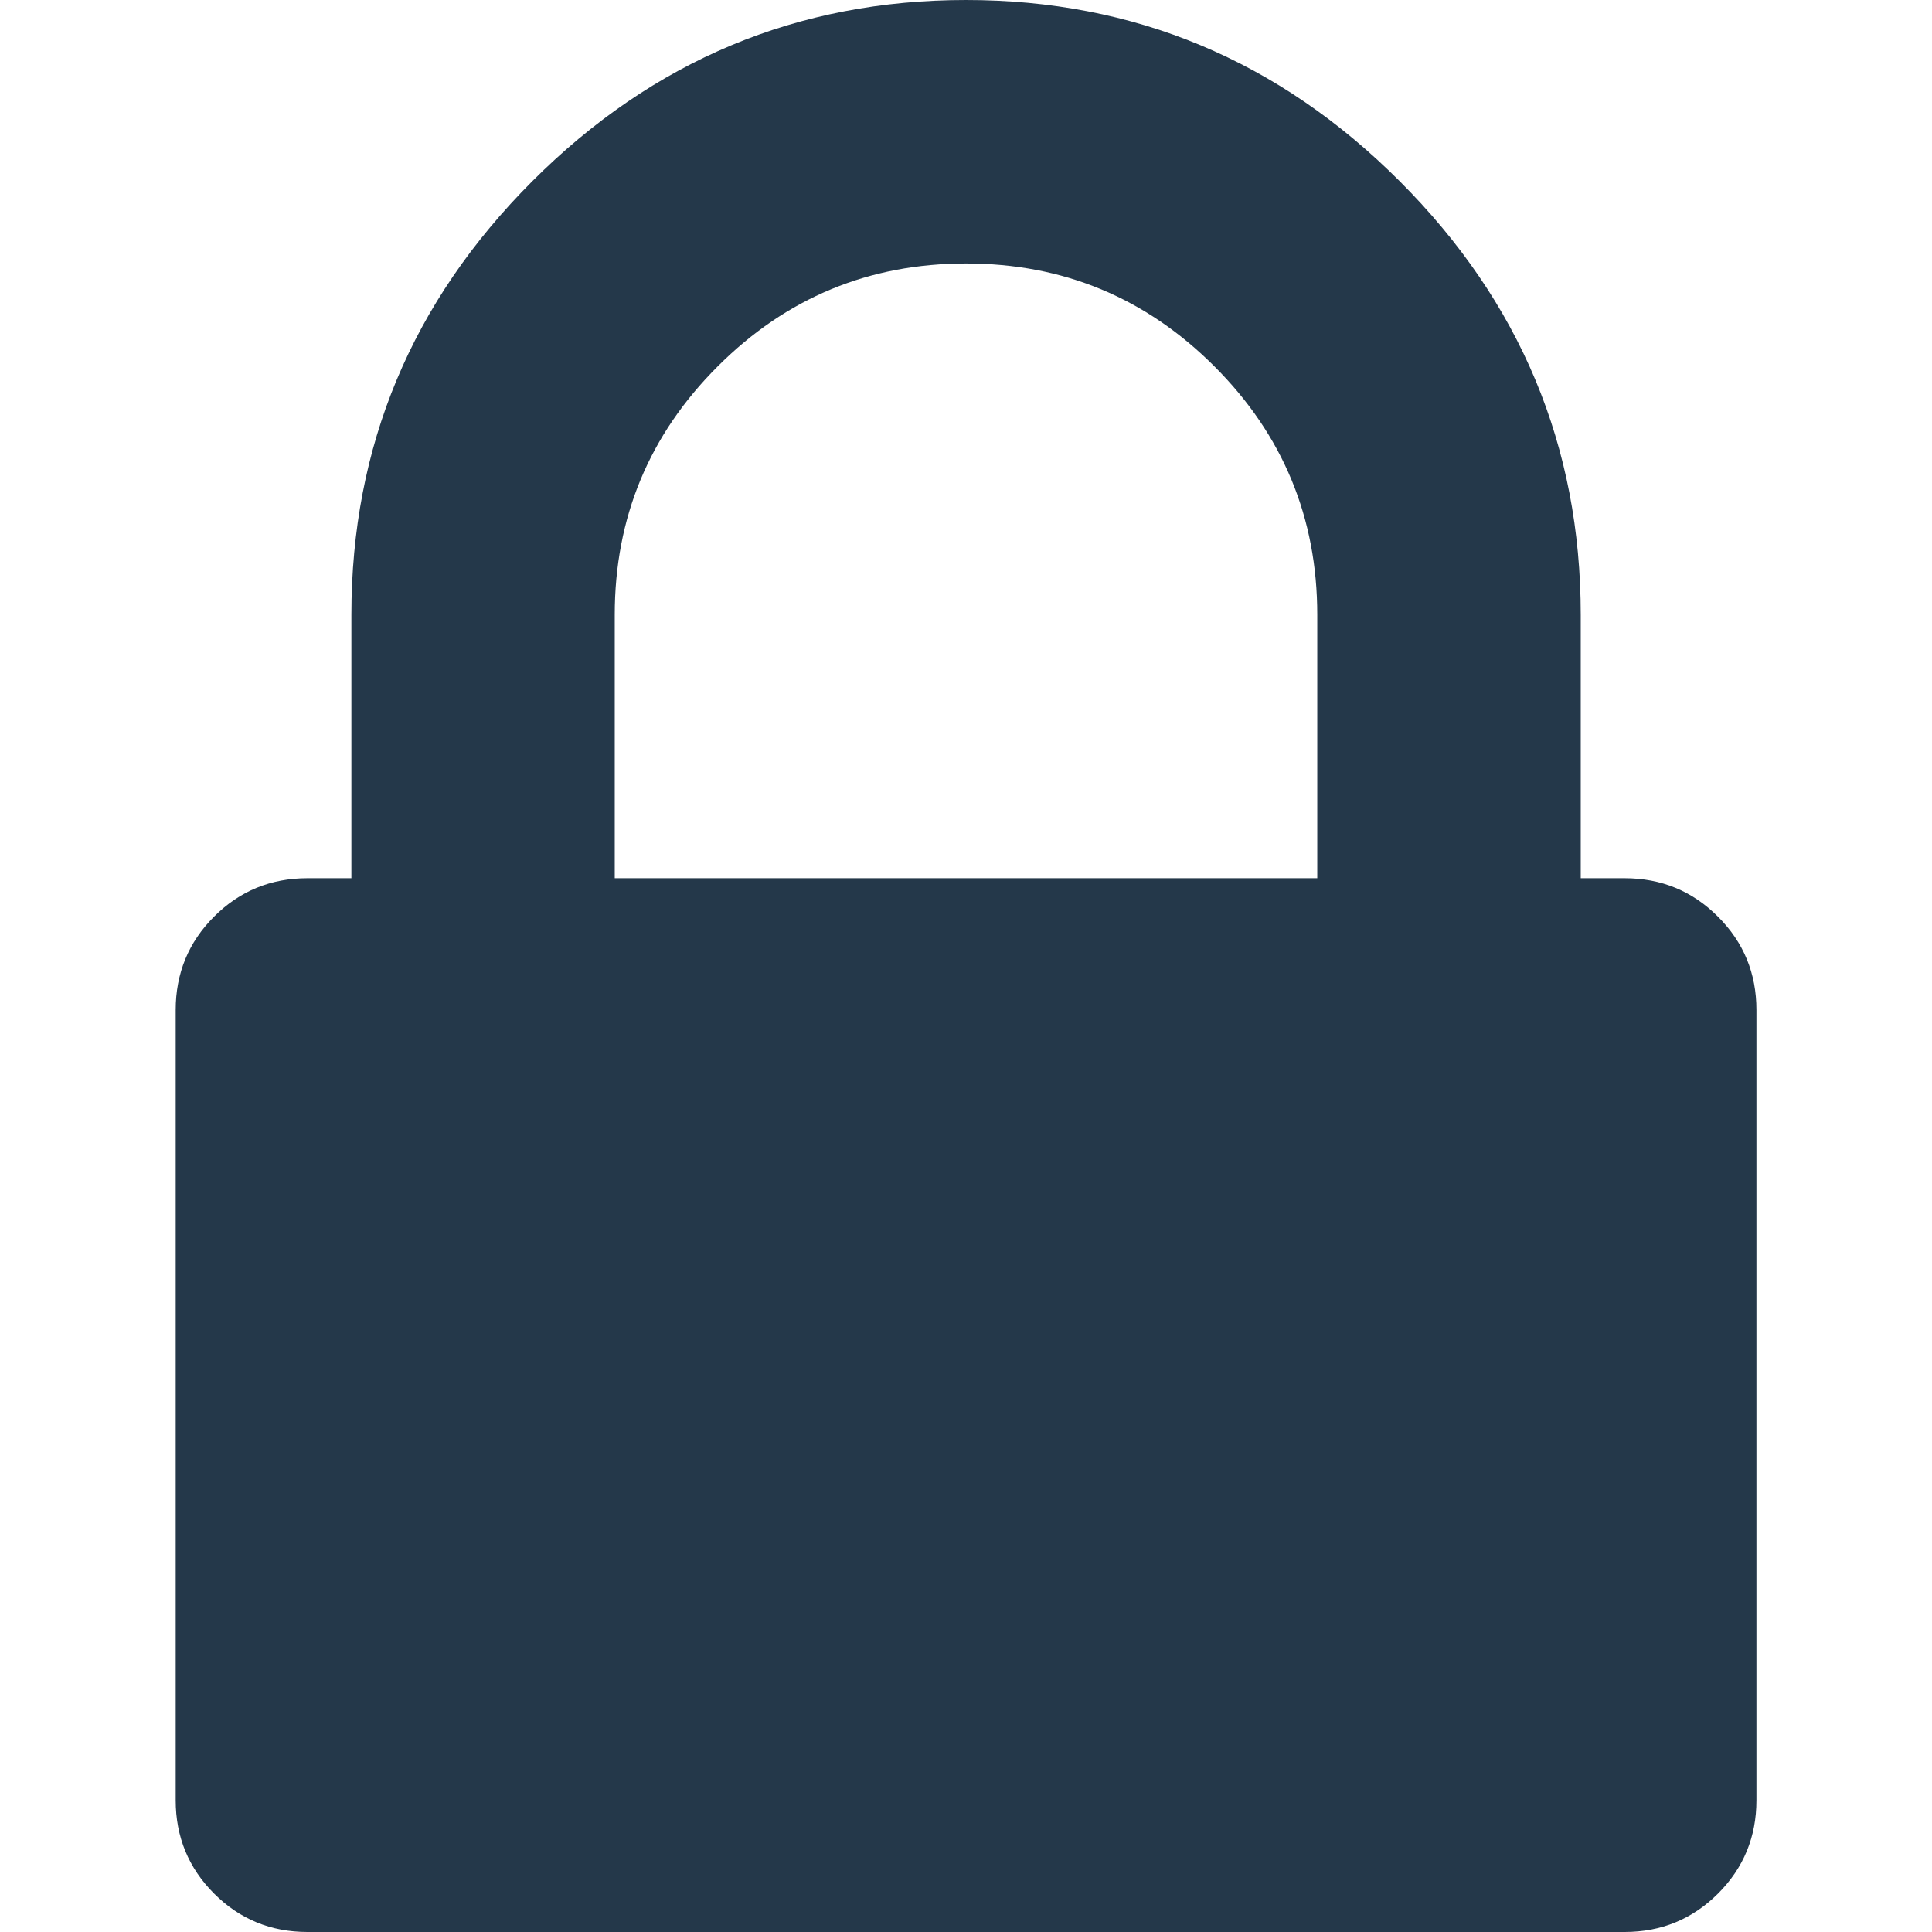 <svg width="16" height="16" viewBox="0 0 16 16" fill="none" xmlns="http://www.w3.org/2000/svg">
<path d="M14.227 7.591C14.015 7.379 13.758 7.273 13.454 7.273H13.091V5.091C13.091 3.697 12.591 2.5 11.591 1.5C10.591 0.5 9.395 0 8 0C6.606 0 5.409 0.5 4.409 1.5C3.409 2.5 2.91 3.697 2.91 5.091V7.273H2.546C2.243 7.273 1.985 7.379 1.773 7.591C1.561 7.803 1.455 8.061 1.455 8.364V14.909C1.455 15.212 1.561 15.47 1.773 15.682C1.985 15.894 2.243 16 2.546 16H13.455C13.758 16 14.015 15.894 14.228 15.682C14.44 15.47 14.546 15.212 14.546 14.909V8.364C14.546 8.061 14.44 7.803 14.227 7.591ZM10.909 7.273H5.091V5.091C5.091 4.288 5.375 3.602 5.944 3.034C6.512 2.466 7.197 2.182 8.001 2.182C8.804 2.182 9.489 2.466 10.057 3.034C10.625 3.602 10.909 4.288 10.909 5.091V7.273Z" fill="#24384A"/>
</svg>
